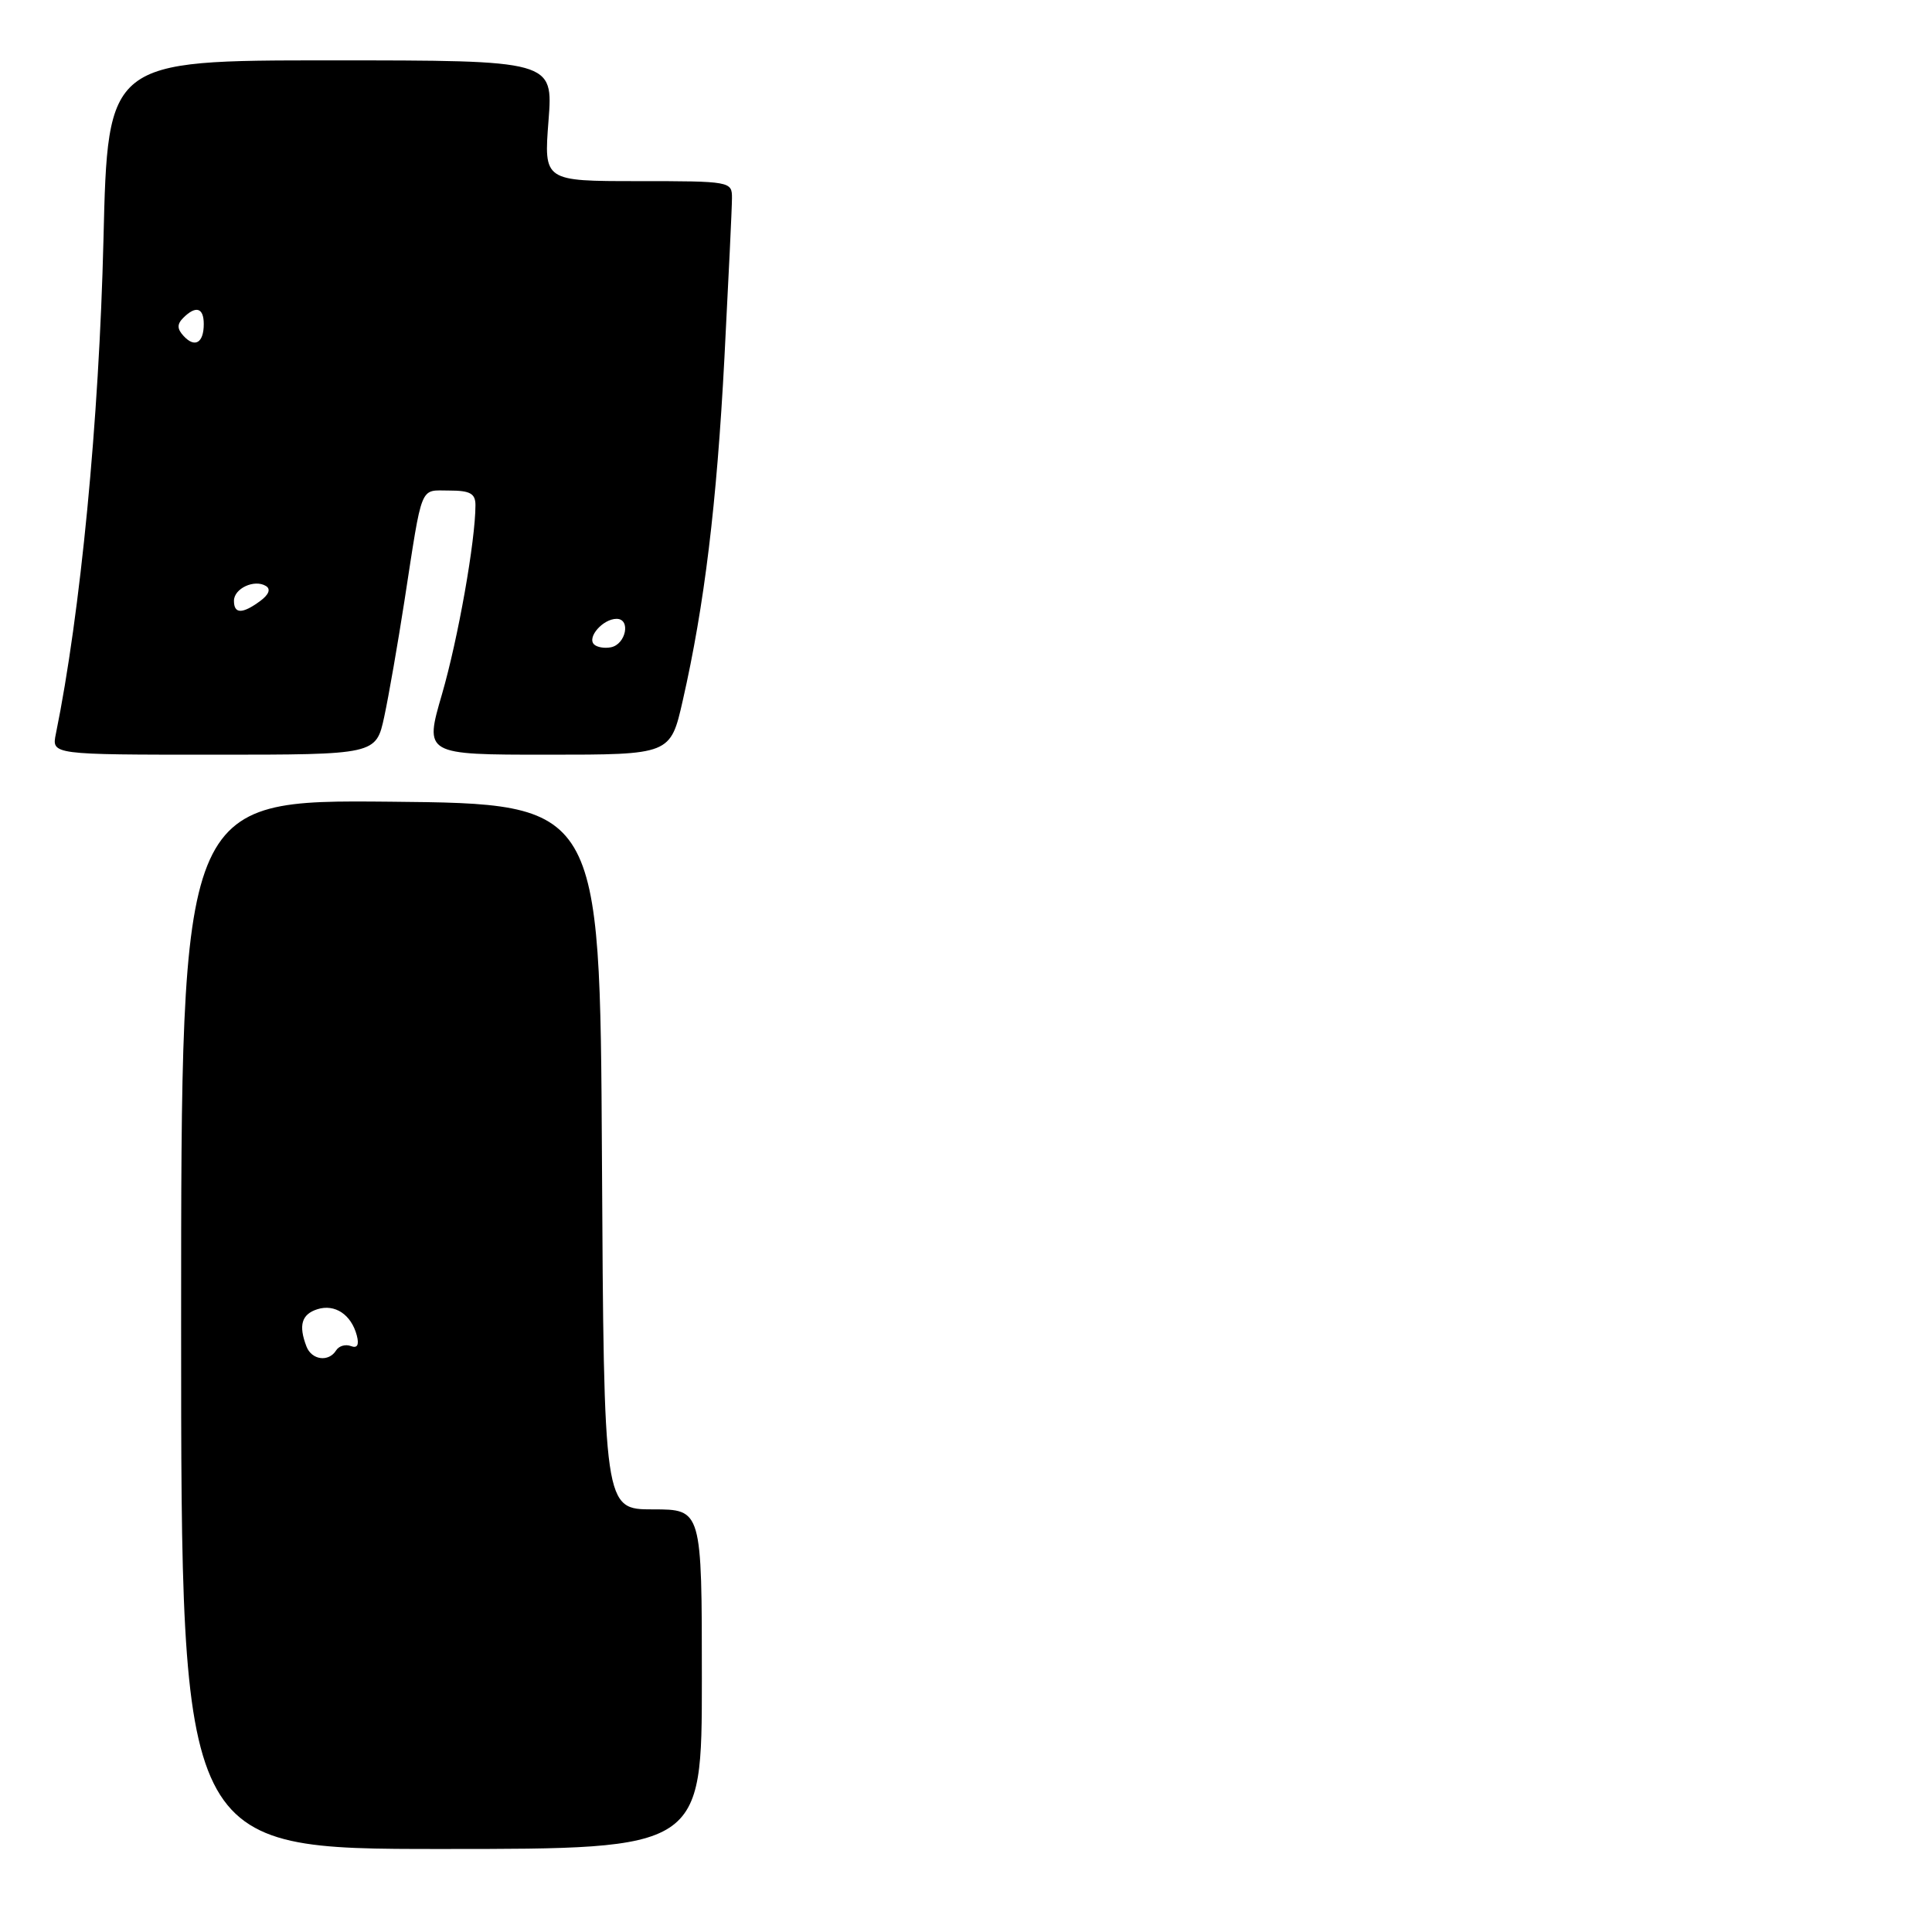 <?xml version="1.0" encoding="UTF-8" standalone="no"?>
<!DOCTYPE svg PUBLIC "-//W3C//DTD SVG 1.1//EN" "http://www.w3.org/Graphics/SVG/1.1/DTD/svg11.dtd" >
<svg xmlns="http://www.w3.org/2000/svg" xmlns:xlink="http://www.w3.org/1999/xlink" version="1.1" viewBox="0 0 256 256">
 <g >
 <path fill="currentColor"
d=" M 93.00 222.50 C 93.00 200.00 93.00 200.00 86.51 200.00 C 80.02 200.00 80.02 200.00 79.76 153.25 C 79.50 106.50 79.50 106.50 51.75 106.23 C 24.00 105.97 24.00 105.97 24.00 175.48 C 24.00 245.00 24.00 245.00 58.50 245.00 C 93.00 245.00 93.00 245.00 93.00 222.50 Z  M 50.92 94.94 C 51.52 92.15 52.71 85.29 53.58 79.69 C 56.02 63.89 55.57 65.00 59.52 65.00 C 62.29 65.00 63.00 65.39 63.00 66.93 C 63.00 71.65 60.70 84.62 58.57 91.97 C 56.23 100.00 56.23 100.00 72.54 100.00 C 88.84 100.00 88.84 100.00 90.47 92.82 C 93.34 80.20 94.97 66.84 95.99 47.42 C 96.53 37.01 96.99 27.49 96.99 26.25 C 97.00 24.04 96.80 24.00 84.53 24.00 C 72.06 24.00 72.06 24.00 72.68 16.00 C 73.30 8.00 73.30 8.00 43.79 8.00 C 14.28 8.00 14.28 8.00 13.71 31.75 C 13.13 55.72 10.67 81.25 7.40 97.25 C 6.84 100.00 6.84 100.00 28.34 100.00 C 49.83 100.00 49.83 100.00 50.92 94.94 Z  M 40.61 178.42 C 39.53 175.61 39.96 174.15 42.05 173.48 C 44.38 172.74 46.55 174.19 47.28 176.96 C 47.61 178.22 47.34 178.69 46.49 178.36 C 45.78 178.09 44.91 178.34 44.54 178.93 C 43.56 180.52 41.30 180.22 40.61 178.42 Z  M 78.71 85.38 C 77.76 84.43 79.91 82.00 81.70 82.00 C 83.62 82.00 82.94 85.39 80.94 85.77 C 80.09 85.94 79.09 85.76 78.71 85.38 Z  M 31.00 79.61 C 31.00 77.97 33.72 76.71 35.24 77.65 C 35.91 78.06 35.62 78.80 34.46 79.65 C 32.10 81.38 31.00 81.36 31.00 79.61 Z  M 24.33 44.52 C 23.46 43.58 23.44 42.96 24.28 42.12 C 25.95 40.45 27.00 40.76 27.00 42.94 C 27.00 45.44 25.82 46.14 24.33 44.52 Z "/>
</g>
</svg>